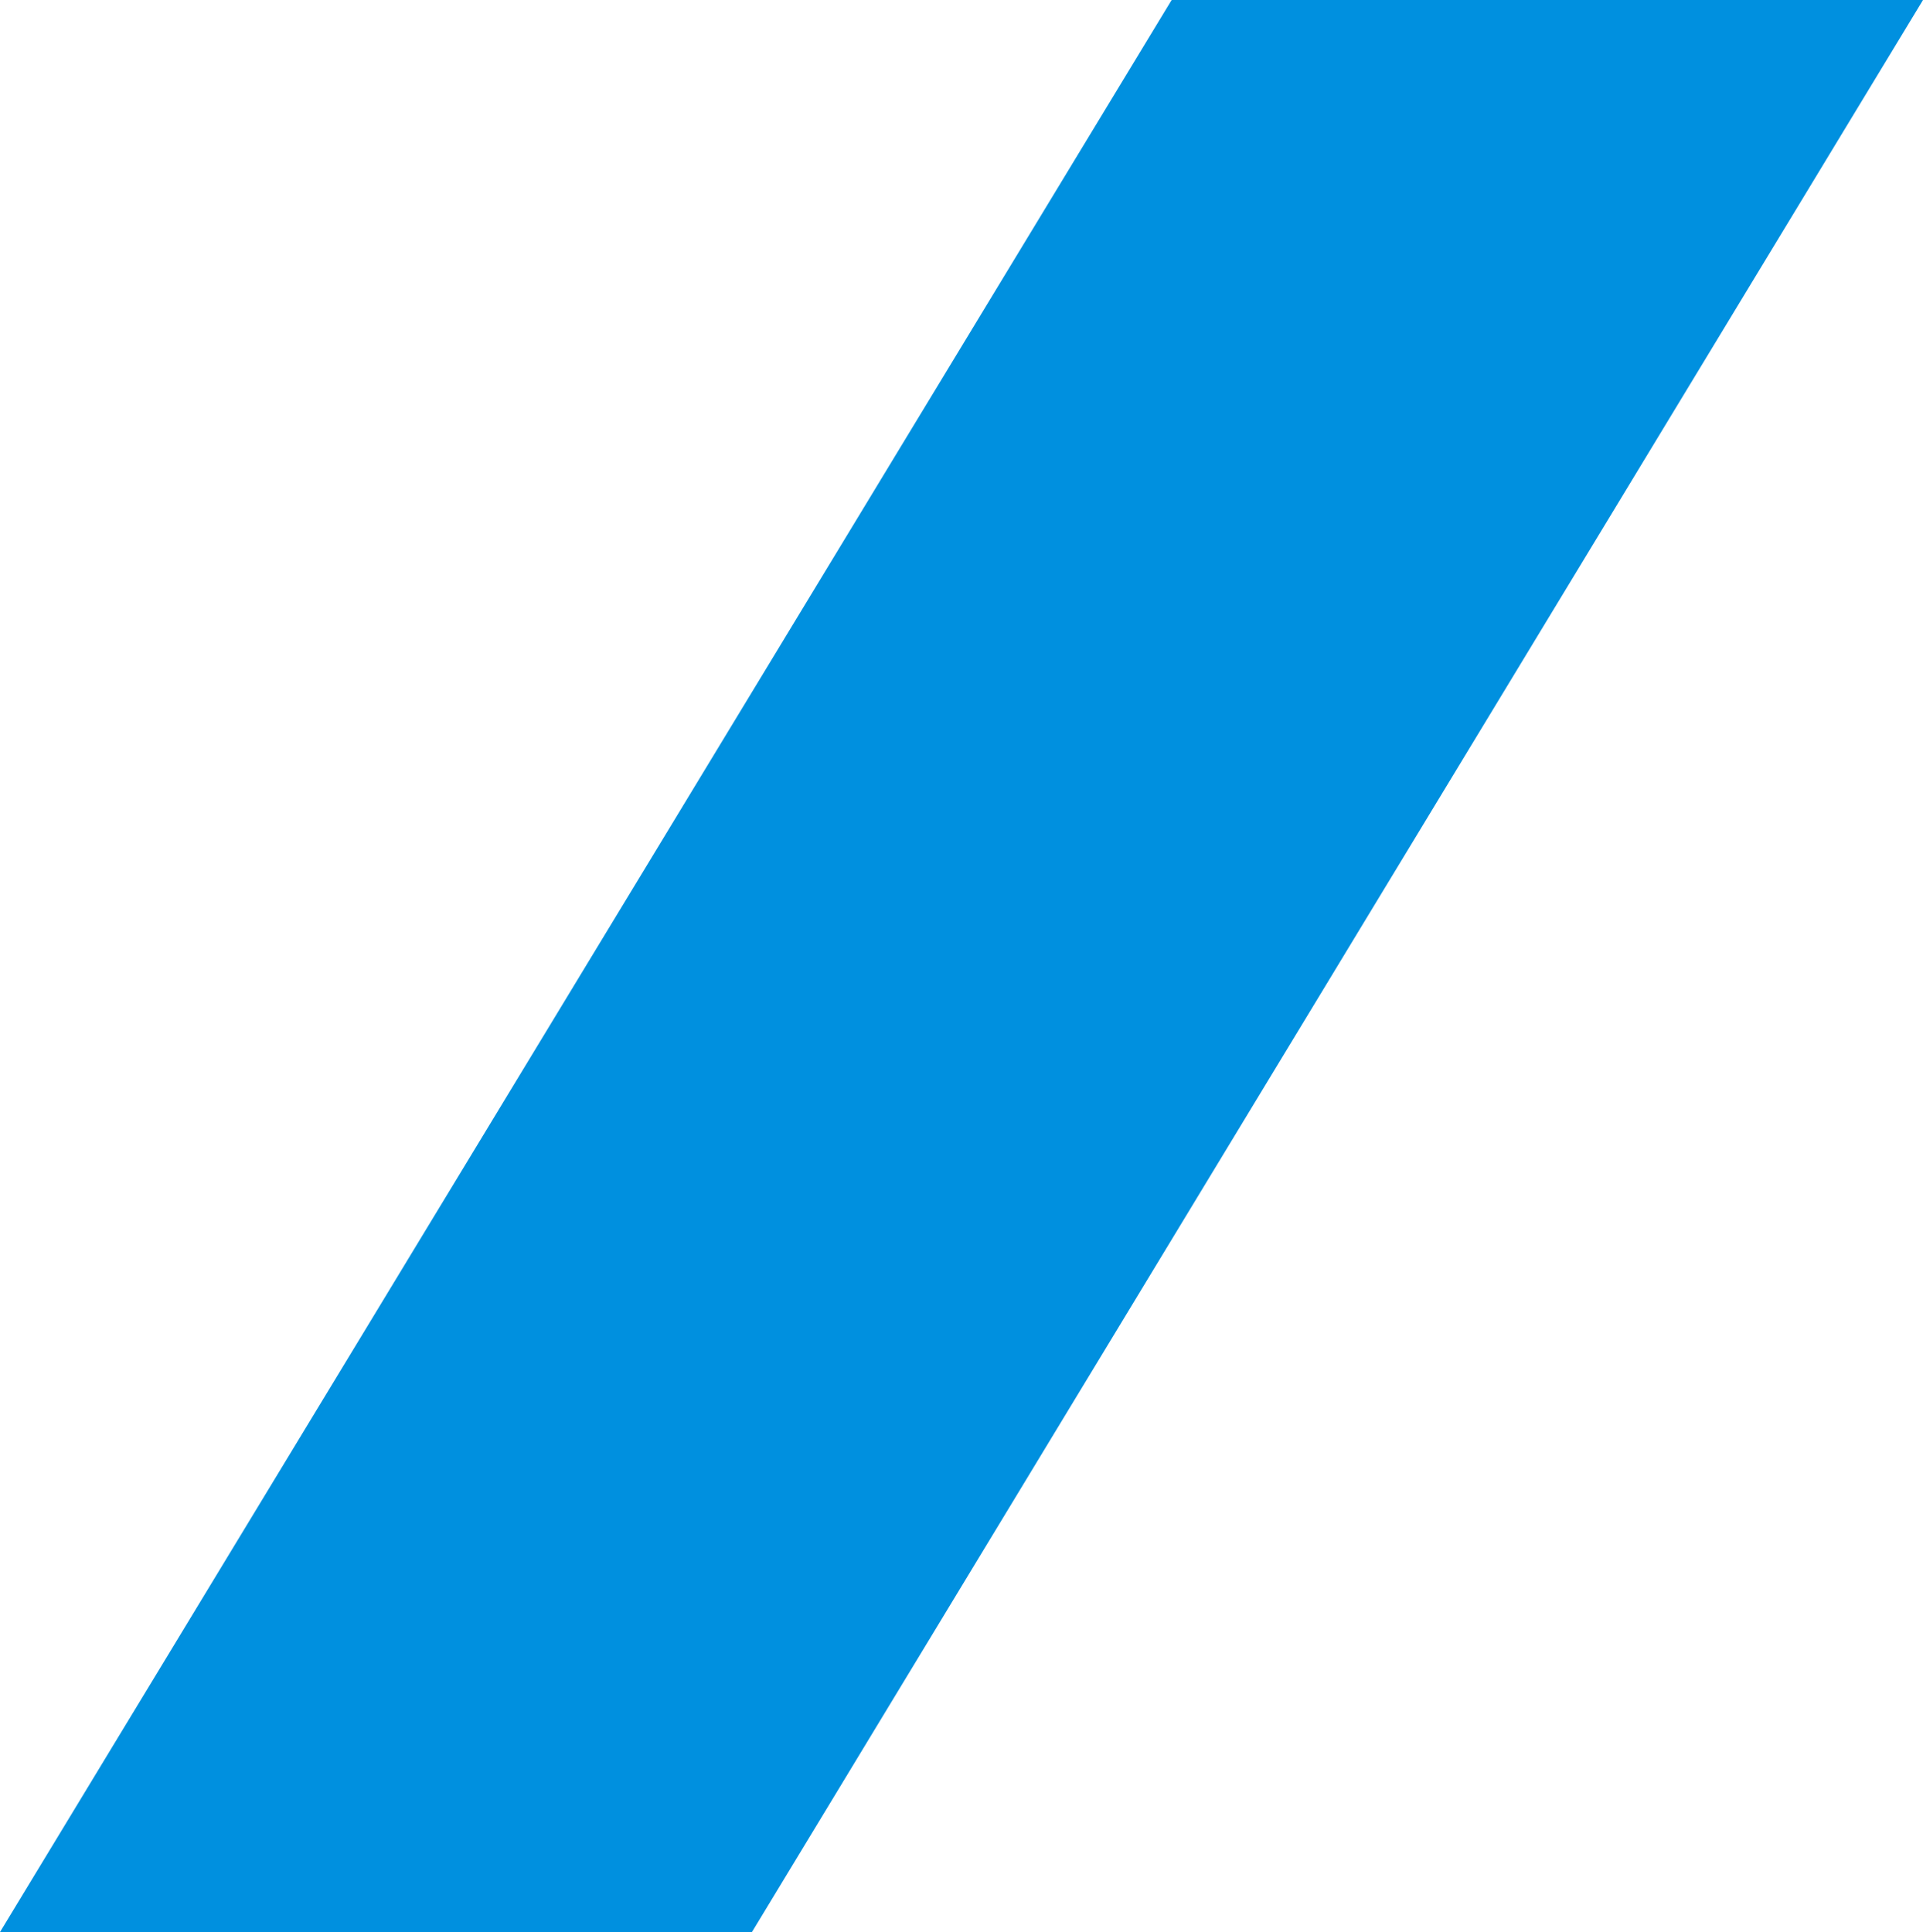 <svg xmlns="http://www.w3.org/2000/svg" width="209.505" height="210.516" viewBox="0 0 209.505 210.516">
  <path id="Path_176" data-name="Path 176" d="M336.66,4481.922H254.8L127.154,4692.438h81.923Z" transform="translate(-127.154 -4481.922)" fill="#0090df"/>
</svg>
